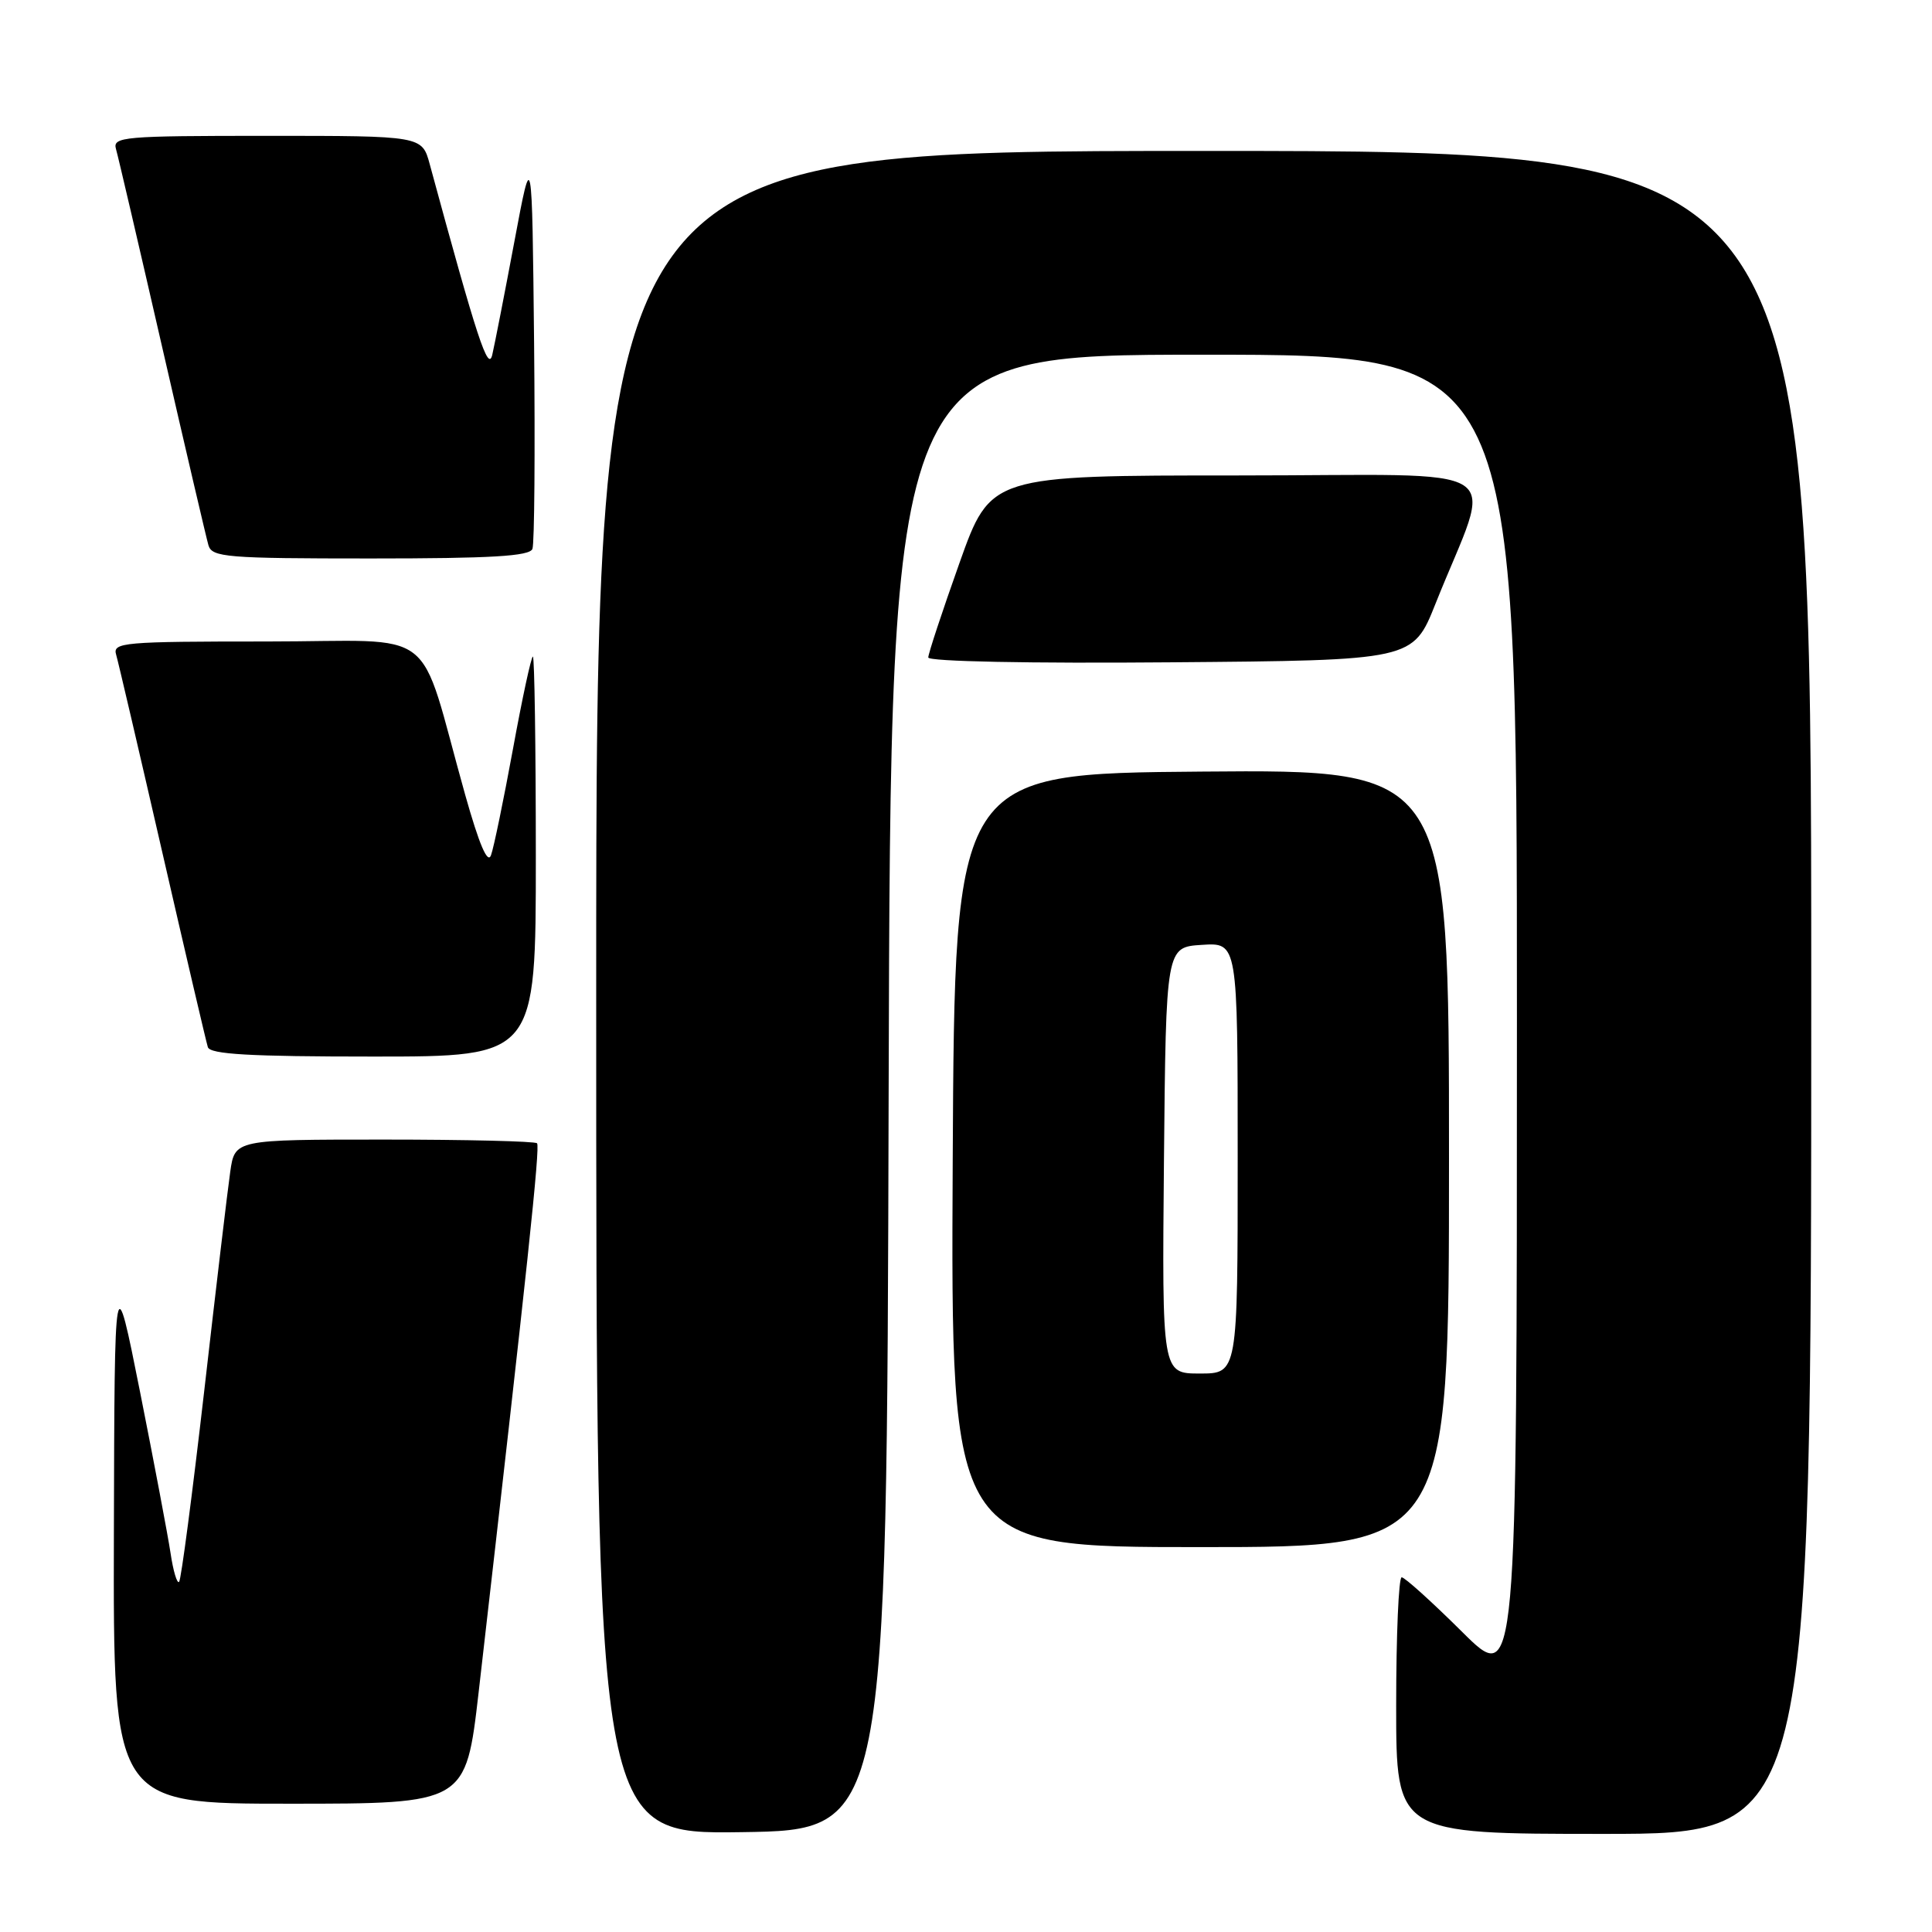 <?xml version="1.0" encoding="UTF-8" standalone="no"?>
<!DOCTYPE svg PUBLIC "-//W3C//DTD SVG 1.1//EN" "http://www.w3.org/Graphics/SVG/1.1/DTD/svg11.dtd" >
<svg xmlns="http://www.w3.org/2000/svg" xmlns:xlink="http://www.w3.org/1999/xlink" version="1.1" viewBox="0 0 256 256">
 <g >
 <path fill="currentColor"
d=" M 117.75 144.75 C 118.01 47.00 118.01 47.00 159.50 47.00 C 201.00 47.00 201.00 47.00 201.00 135.22 C 201.00 223.45 201.00 223.45 193.73 216.22 C 189.73 212.25 186.13 209.00 185.73 209.00 C 185.33 209.00 185.00 216.65 185.00 226.00 C 185.00 243.00 185.00 243.00 212.50 243.00 C 240.00 243.00 240.00 243.00 240.00 131.50 C 240.00 20.00 240.00 20.00 159.50 20.00 C 79.00 20.00 79.00 20.00 79.00 131.52 C 79.00 243.04 79.00 243.04 98.25 242.77 C 117.50 242.50 117.50 242.50 117.75 144.75 Z  M 63.42 224.25 C 69.91 167.73 71.59 151.92 71.16 151.49 C 70.89 151.22 61.77 151.00 50.89 151.00 C 31.12 151.00 31.12 151.00 30.51 155.25 C 30.17 157.59 28.62 170.66 27.06 184.31 C 25.49 197.95 24.00 209.34 23.73 209.61 C 23.46 209.87 22.95 208.16 22.60 205.80 C 22.24 203.43 20.43 193.85 18.57 184.50 C 15.18 167.50 15.18 167.50 15.09 203.25 C 15.00 239.00 15.00 239.00 38.36 239.00 C 61.72 239.00 61.72 239.00 63.42 224.25 Z  M 192.00 153.49 C 192.00 101.97 192.00 101.97 159.25 102.24 C 126.50 102.50 126.50 102.50 126.24 153.75 C 125.98 205.00 125.98 205.00 158.99 205.00 C 192.00 205.00 192.00 205.00 192.00 153.49 Z  M 71.00 113.50 C 71.00 98.92 70.82 87.00 70.61 87.00 C 70.39 87.00 69.20 92.51 67.97 99.25 C 66.73 105.99 65.43 112.32 65.06 113.32 C 64.62 114.54 63.50 111.92 61.64 105.32 C 55.20 82.39 58.57 85.00 35.36 85.00 C 16.31 85.00 14.90 85.12 15.39 86.75 C 15.67 87.71 18.43 99.53 21.52 113.00 C 24.61 126.47 27.32 138.06 27.54 138.75 C 27.84 139.70 33.12 140.00 49.47 140.00 C 71.00 140.00 71.00 140.00 71.00 113.50 Z  M 190.21 80.00 C 197.85 60.83 201.19 63.00 164.12 63.00 C 131.26 63.00 131.26 63.00 127.13 74.61 C 124.86 80.99 123.00 86.62 123.00 87.12 C 123.00 87.65 136.40 87.92 155.11 87.76 C 187.22 87.50 187.22 87.50 190.21 80.00 Z  M 70.55 72.73 C 70.82 72.04 70.91 59.77 70.77 45.48 C 70.50 19.50 70.50 19.50 68.16 32.00 C 66.87 38.88 65.55 45.62 65.23 47.00 C 64.69 49.36 63.24 44.94 56.94 21.75 C 55.92 18.00 55.92 18.00 35.39 18.00 C 16.32 18.00 14.90 18.12 15.37 19.75 C 15.65 20.71 18.40 32.52 21.49 46.00 C 24.58 59.48 27.34 71.29 27.62 72.25 C 28.09 73.84 30.00 74.00 49.10 74.00 C 65.09 74.00 70.18 73.70 70.55 72.73 Z  M 154.23 153.75 C 154.50 125.50 154.50 125.50 159.25 125.20 C 164.00 124.89 164.00 124.89 164.00 153.45 C 164.00 182.00 164.00 182.00 158.98 182.00 C 153.97 182.00 153.97 182.00 154.23 153.75 Z "/>
</g>
</svg>